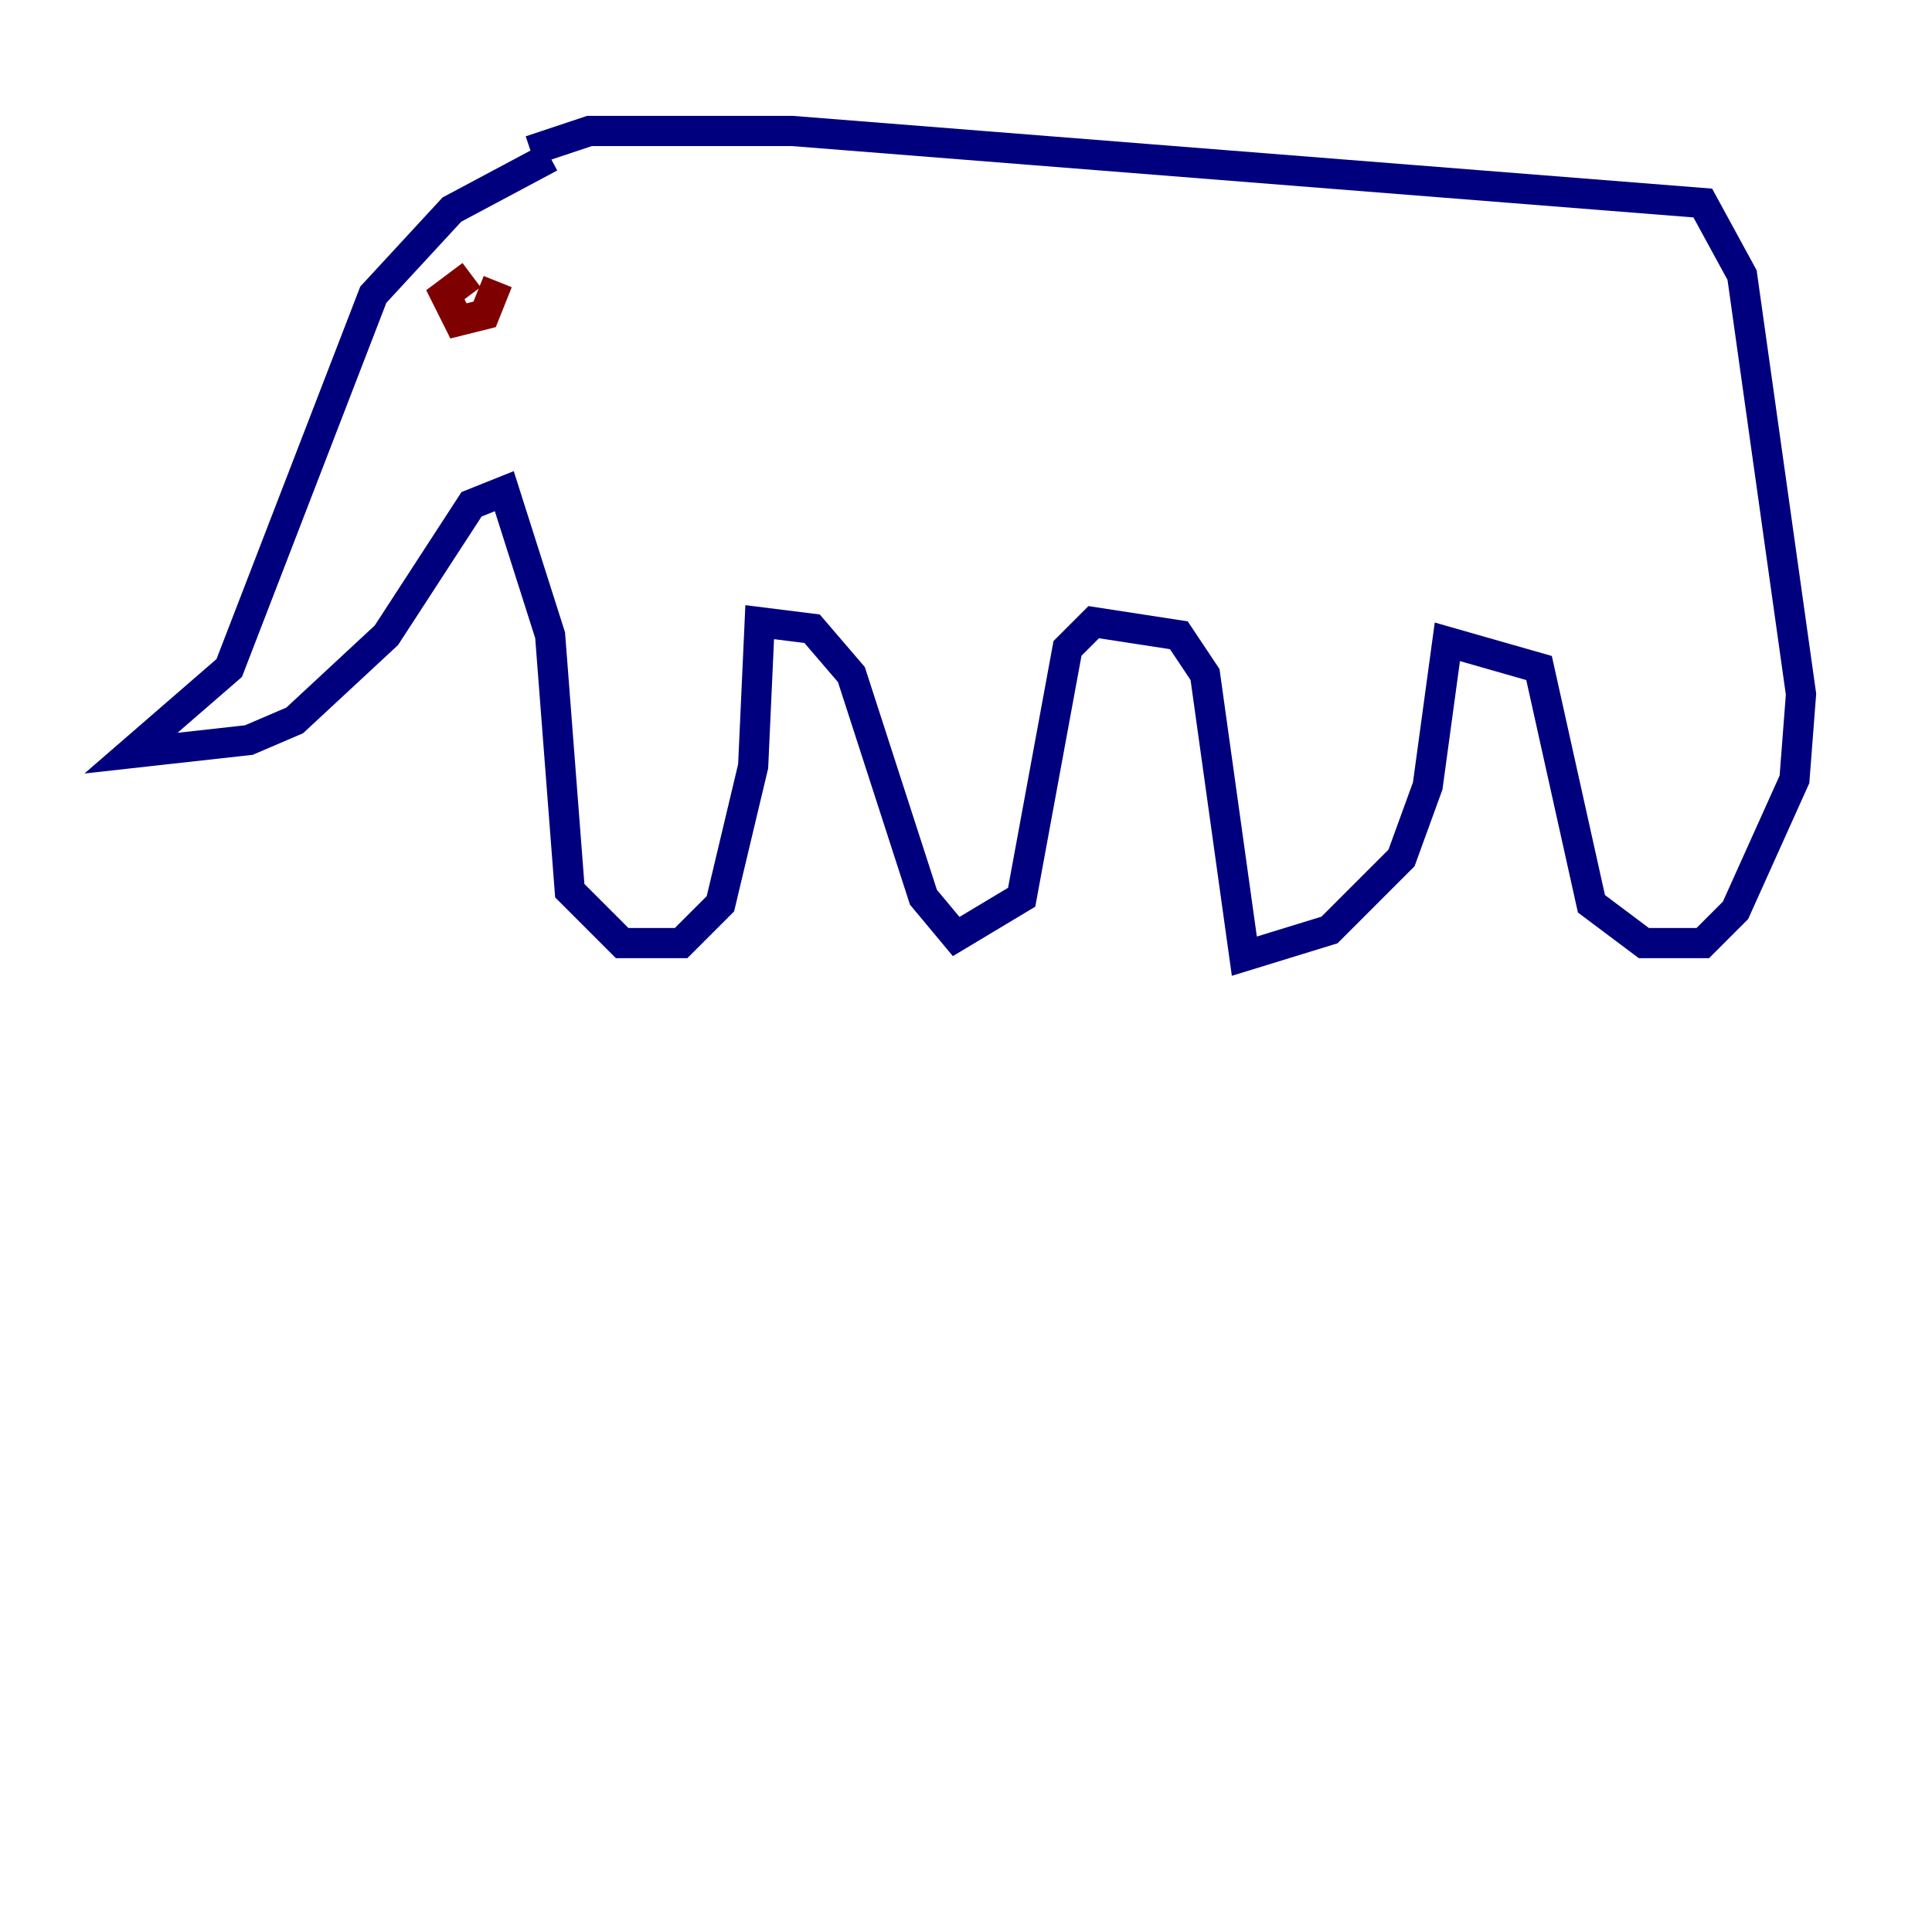 <?xml version="1.0" encoding="utf-8" ?>
<svg baseProfile="tiny" height="128" version="1.2" viewBox="0,0,128,128" width="128" xmlns="http://www.w3.org/2000/svg" xmlns:ev="http://www.w3.org/2001/xml-events" xmlns:xlink="http://www.w3.org/1999/xlink"><defs /><polyline fill="none" points="36.447,10.414 29.939,13.885 24.732,19.525 15.186,44.258 8.678,49.898 16.488,49.031 19.525,47.729 25.6,42.088 31.241,33.41 33.41,32.542 36.447,42.088 37.749,59.01 41.22,62.481 45.125,62.481 47.729,59.878 49.898,50.766 50.332,41.22 53.803,41.654 56.407,44.691 61.18,59.444 63.349,62.047 67.688,59.444 70.725,42.956 72.461,41.22 78.102,42.088 79.837,44.691 82.441,63.349 88.081,61.614 92.854,56.841 94.59,52.068 95.891,42.522 101.966,44.258 105.437,59.878 108.909,62.481 112.814,62.481 114.983,60.312 118.888,51.634 119.322,45.993 115.417,18.224 112.814,13.451 52.502,8.678 39.051,8.678 35.146,9.98" stroke="#00007f" stroke-width="2" /><polyline fill="none" points="31.241,18.224 29.505,19.525 30.373,21.261 32.108,20.827 32.976,18.658" stroke="#7f0000" stroke-width="2" /></svg>